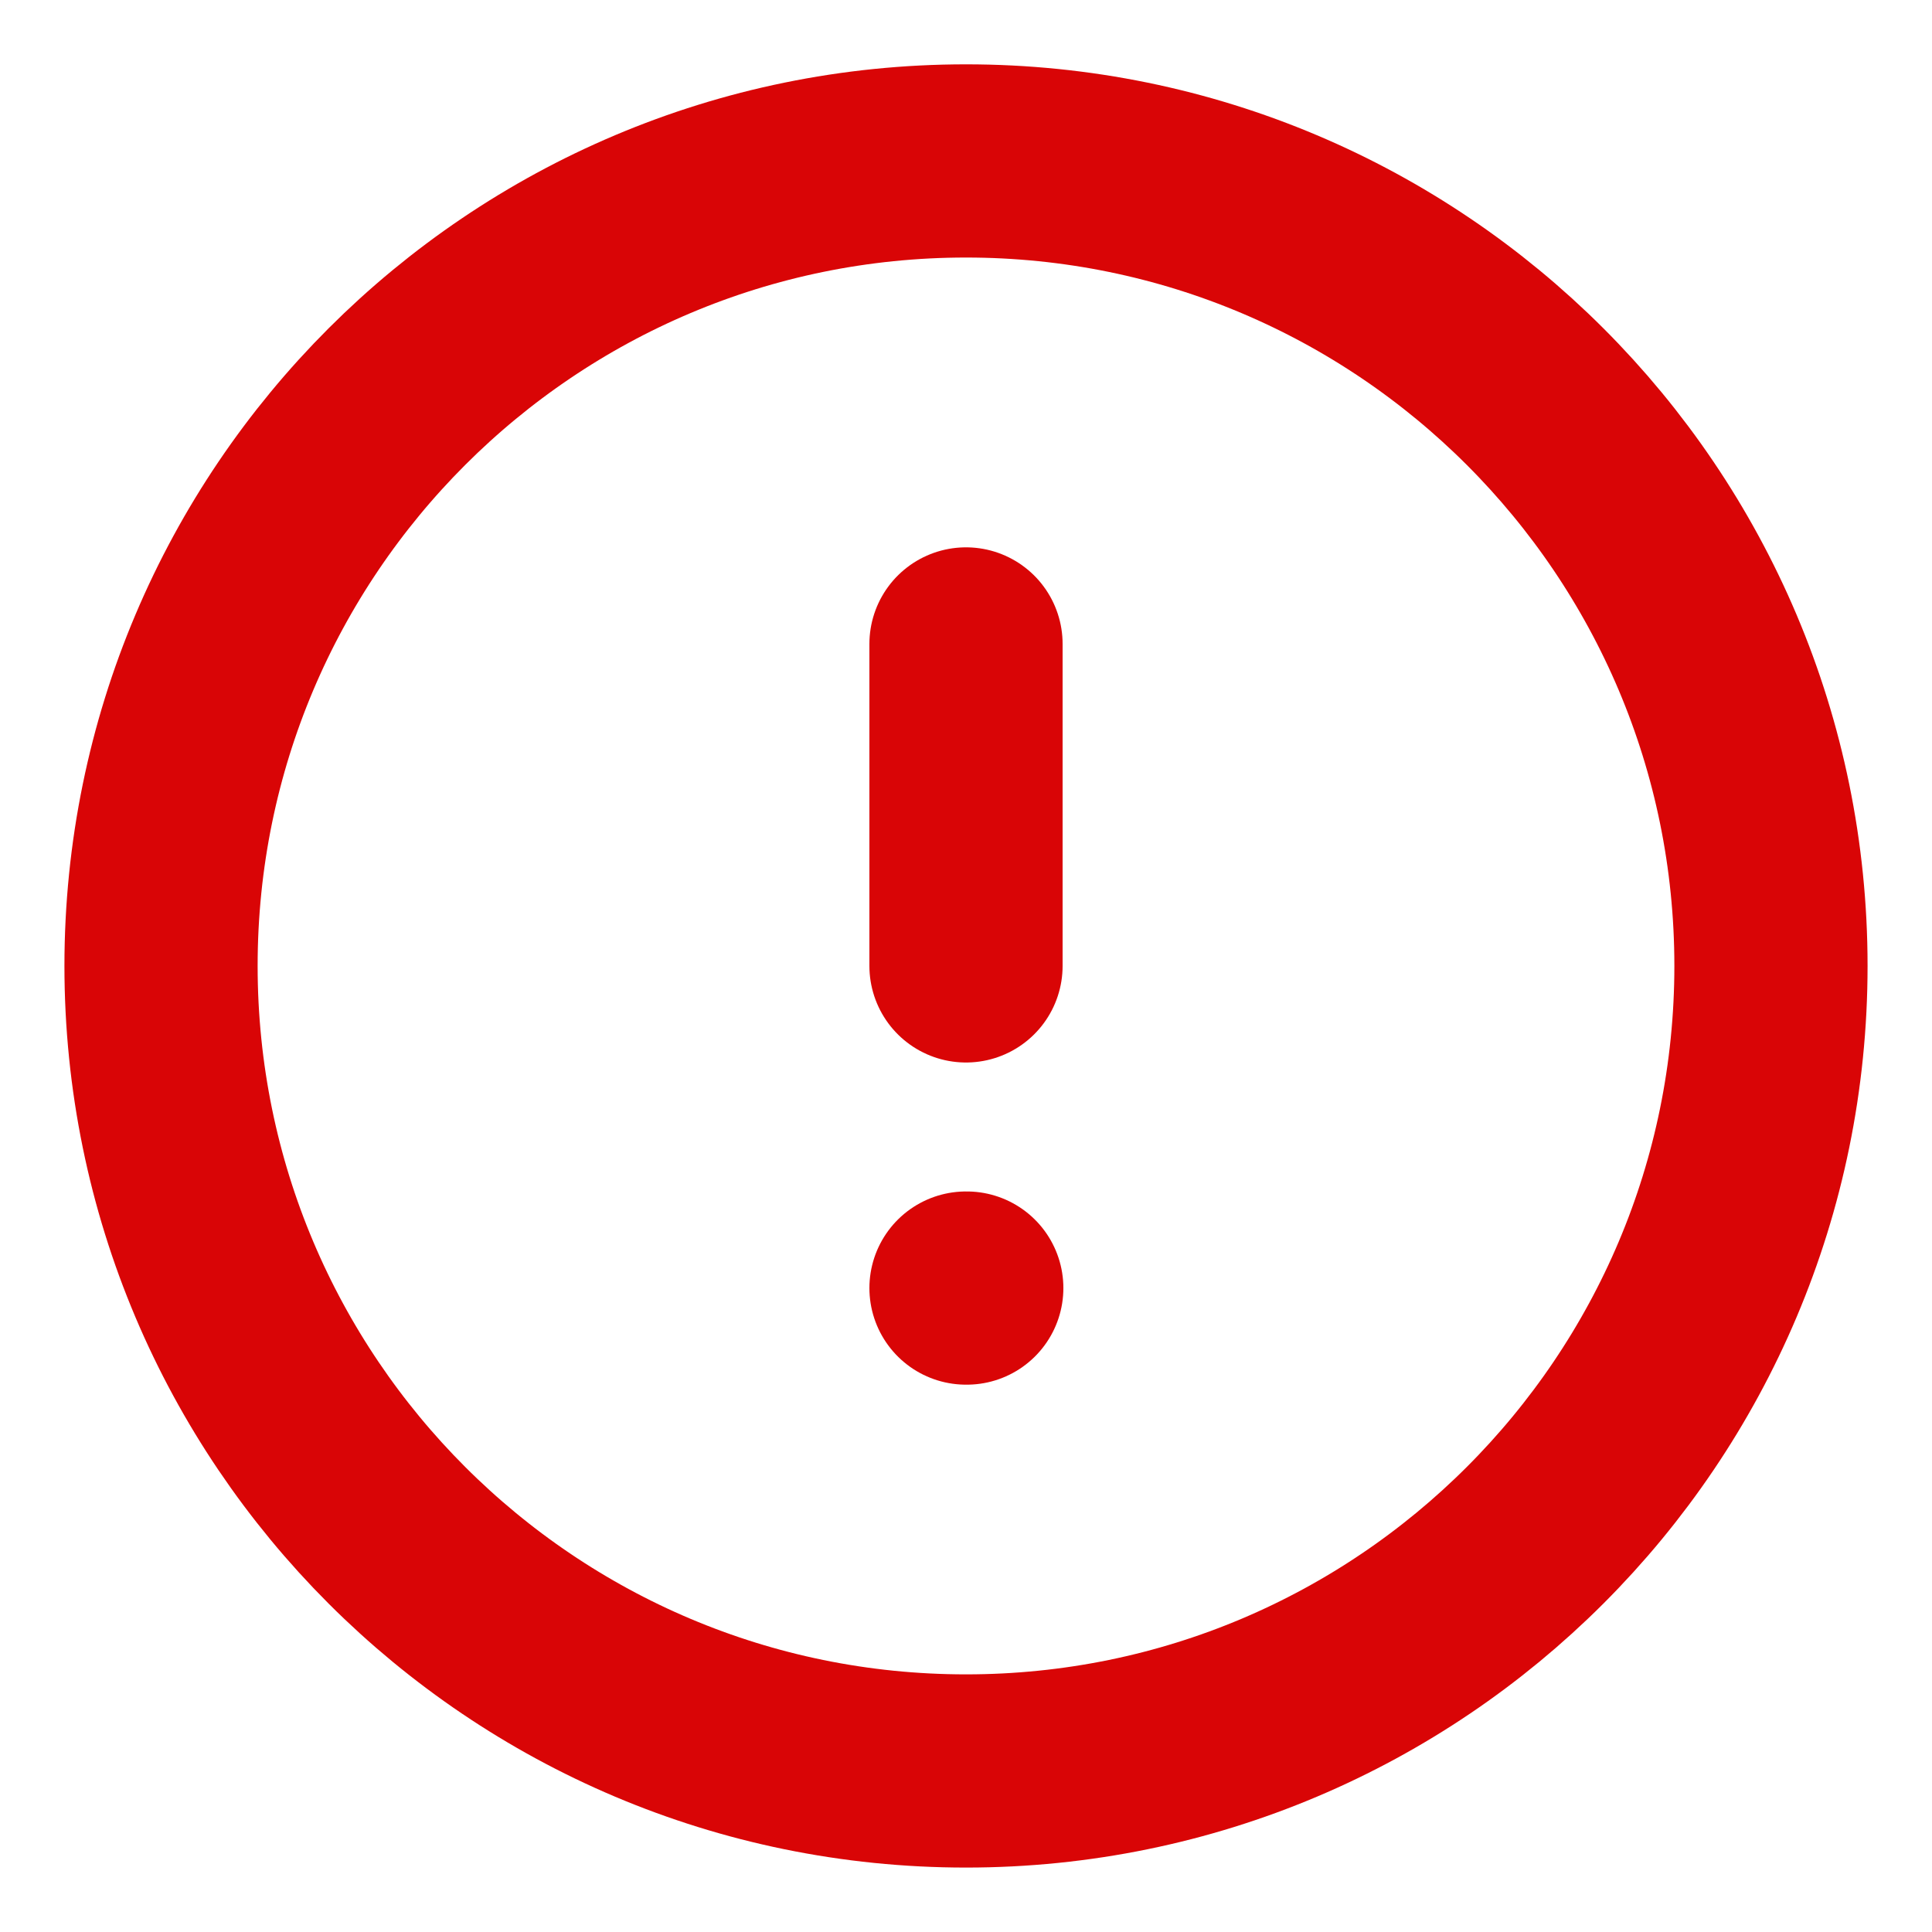 <svg width="20" height="20" viewBox="0 0 20 20" fill="none" xmlns="http://www.w3.org/2000/svg">
<g clip-path="url(#clip0_2727_9064)">
<path d="M10 18.333C14.602 18.333 18.333 14.602 18.333 9.999C18.333 5.397 14.602 1.666 10 1.666C5.398 1.666 1.667 5.397 1.667 9.999C1.667 14.602 5.398 18.333 10 18.333Z" stroke="#D90506" stroke-width="2" stroke-linecap="round" stroke-linejoin="round"/>
<path d="M10 6.666V9.999" stroke="#D90506" stroke-width="2" stroke-linecap="round" stroke-linejoin="round"/>
<path d="M10 13.334H10.008" stroke="#D90506" stroke-width="2" stroke-linecap="round" stroke-linejoin="round"/>
</g>
<defs>
<clipPath id="clip0_2727_9064">
<rect width="20" height="20" fill="white"/>
</clipPath>
</defs>
</svg>
